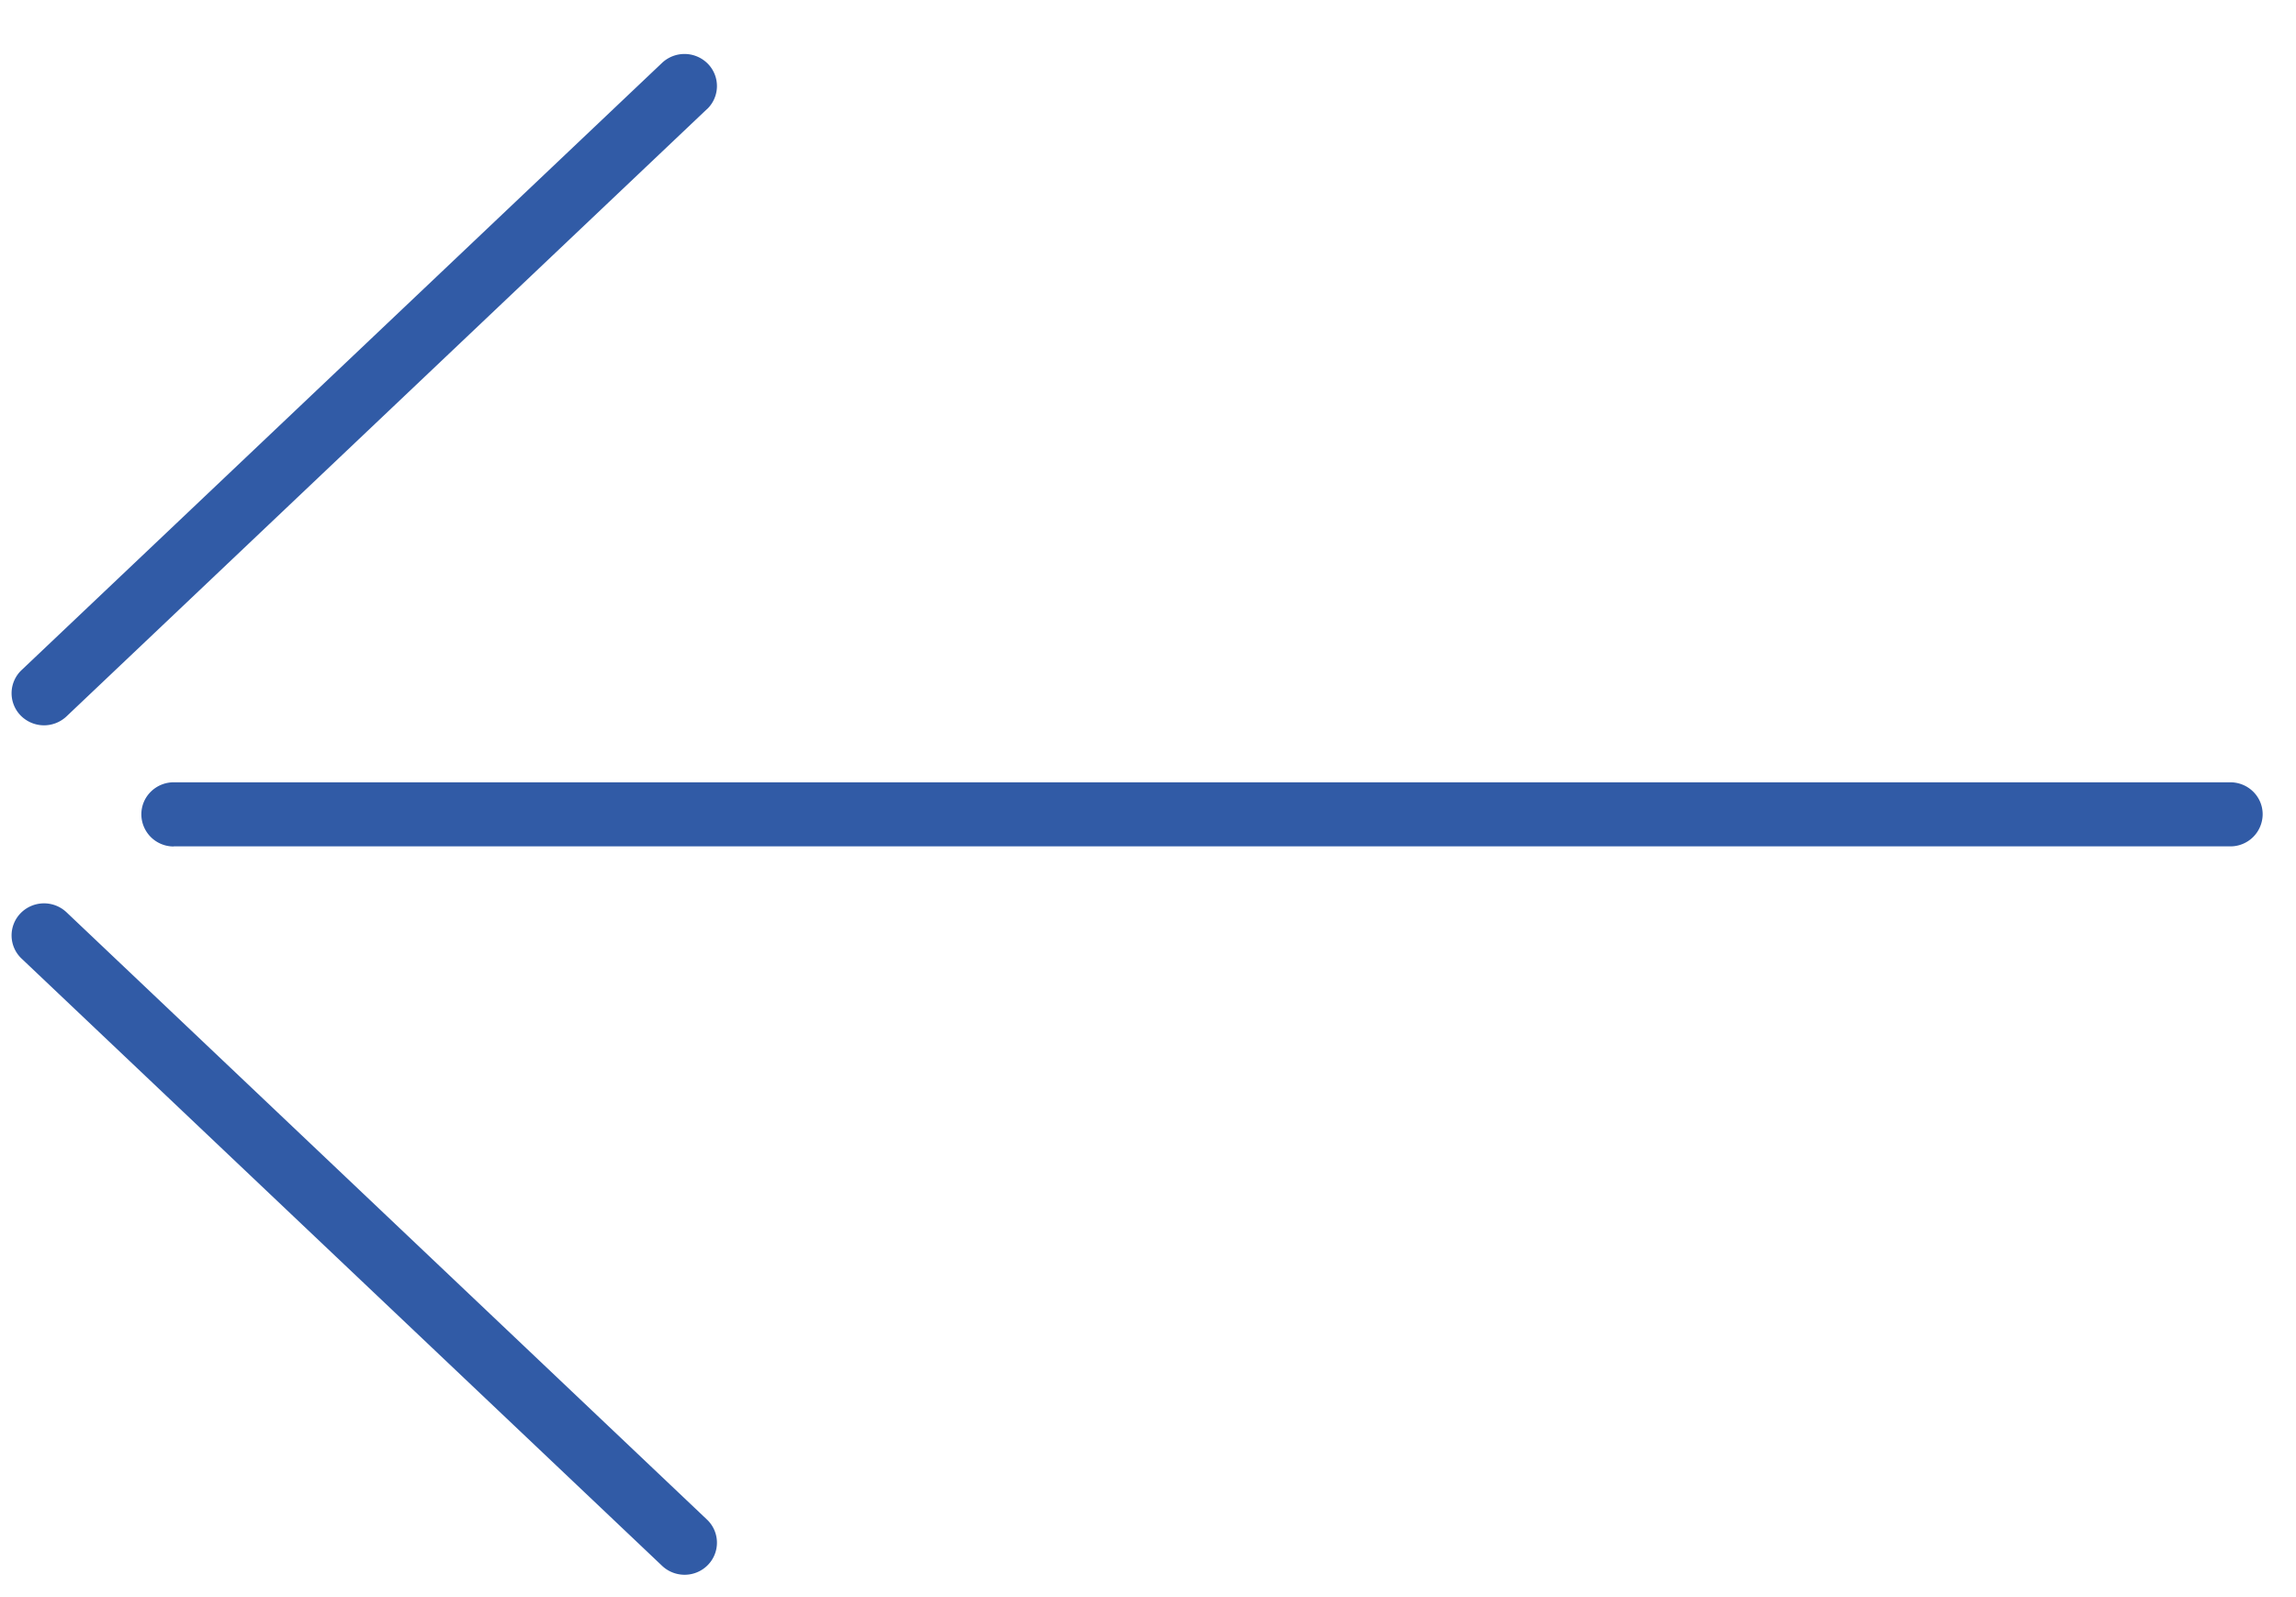 <svg width="23" height="16" viewBox="0 0 23 16" xmlns="http://www.w3.org/2000/svg"><title>Line</title><path d="M1.741 8.48a.323.323 0 0 1-.325-.322c0-.178.146-.321.325-.321h20.6c.18 0 .325.143.325.32a.323.323 0 0 1-.325.322H1.74zm5.341-7.387L.666 7.177a.328.328 0 0 1-.46-.01.319.319 0 0 1 .01-.454L6.632.63a.328.328 0 0 1 .46.01.319.319 0 0 1-.01.454zm0 14.13L.666 9.139a.328.328 0 0 0-.46.01.319.319 0 0 0 .01.454l6.416 6.083c.13.123.335.12.46-.009a.319.319 0 0 0-.01-.454z" fill="#315BA6" fill-rule="evenodd"/></svg>